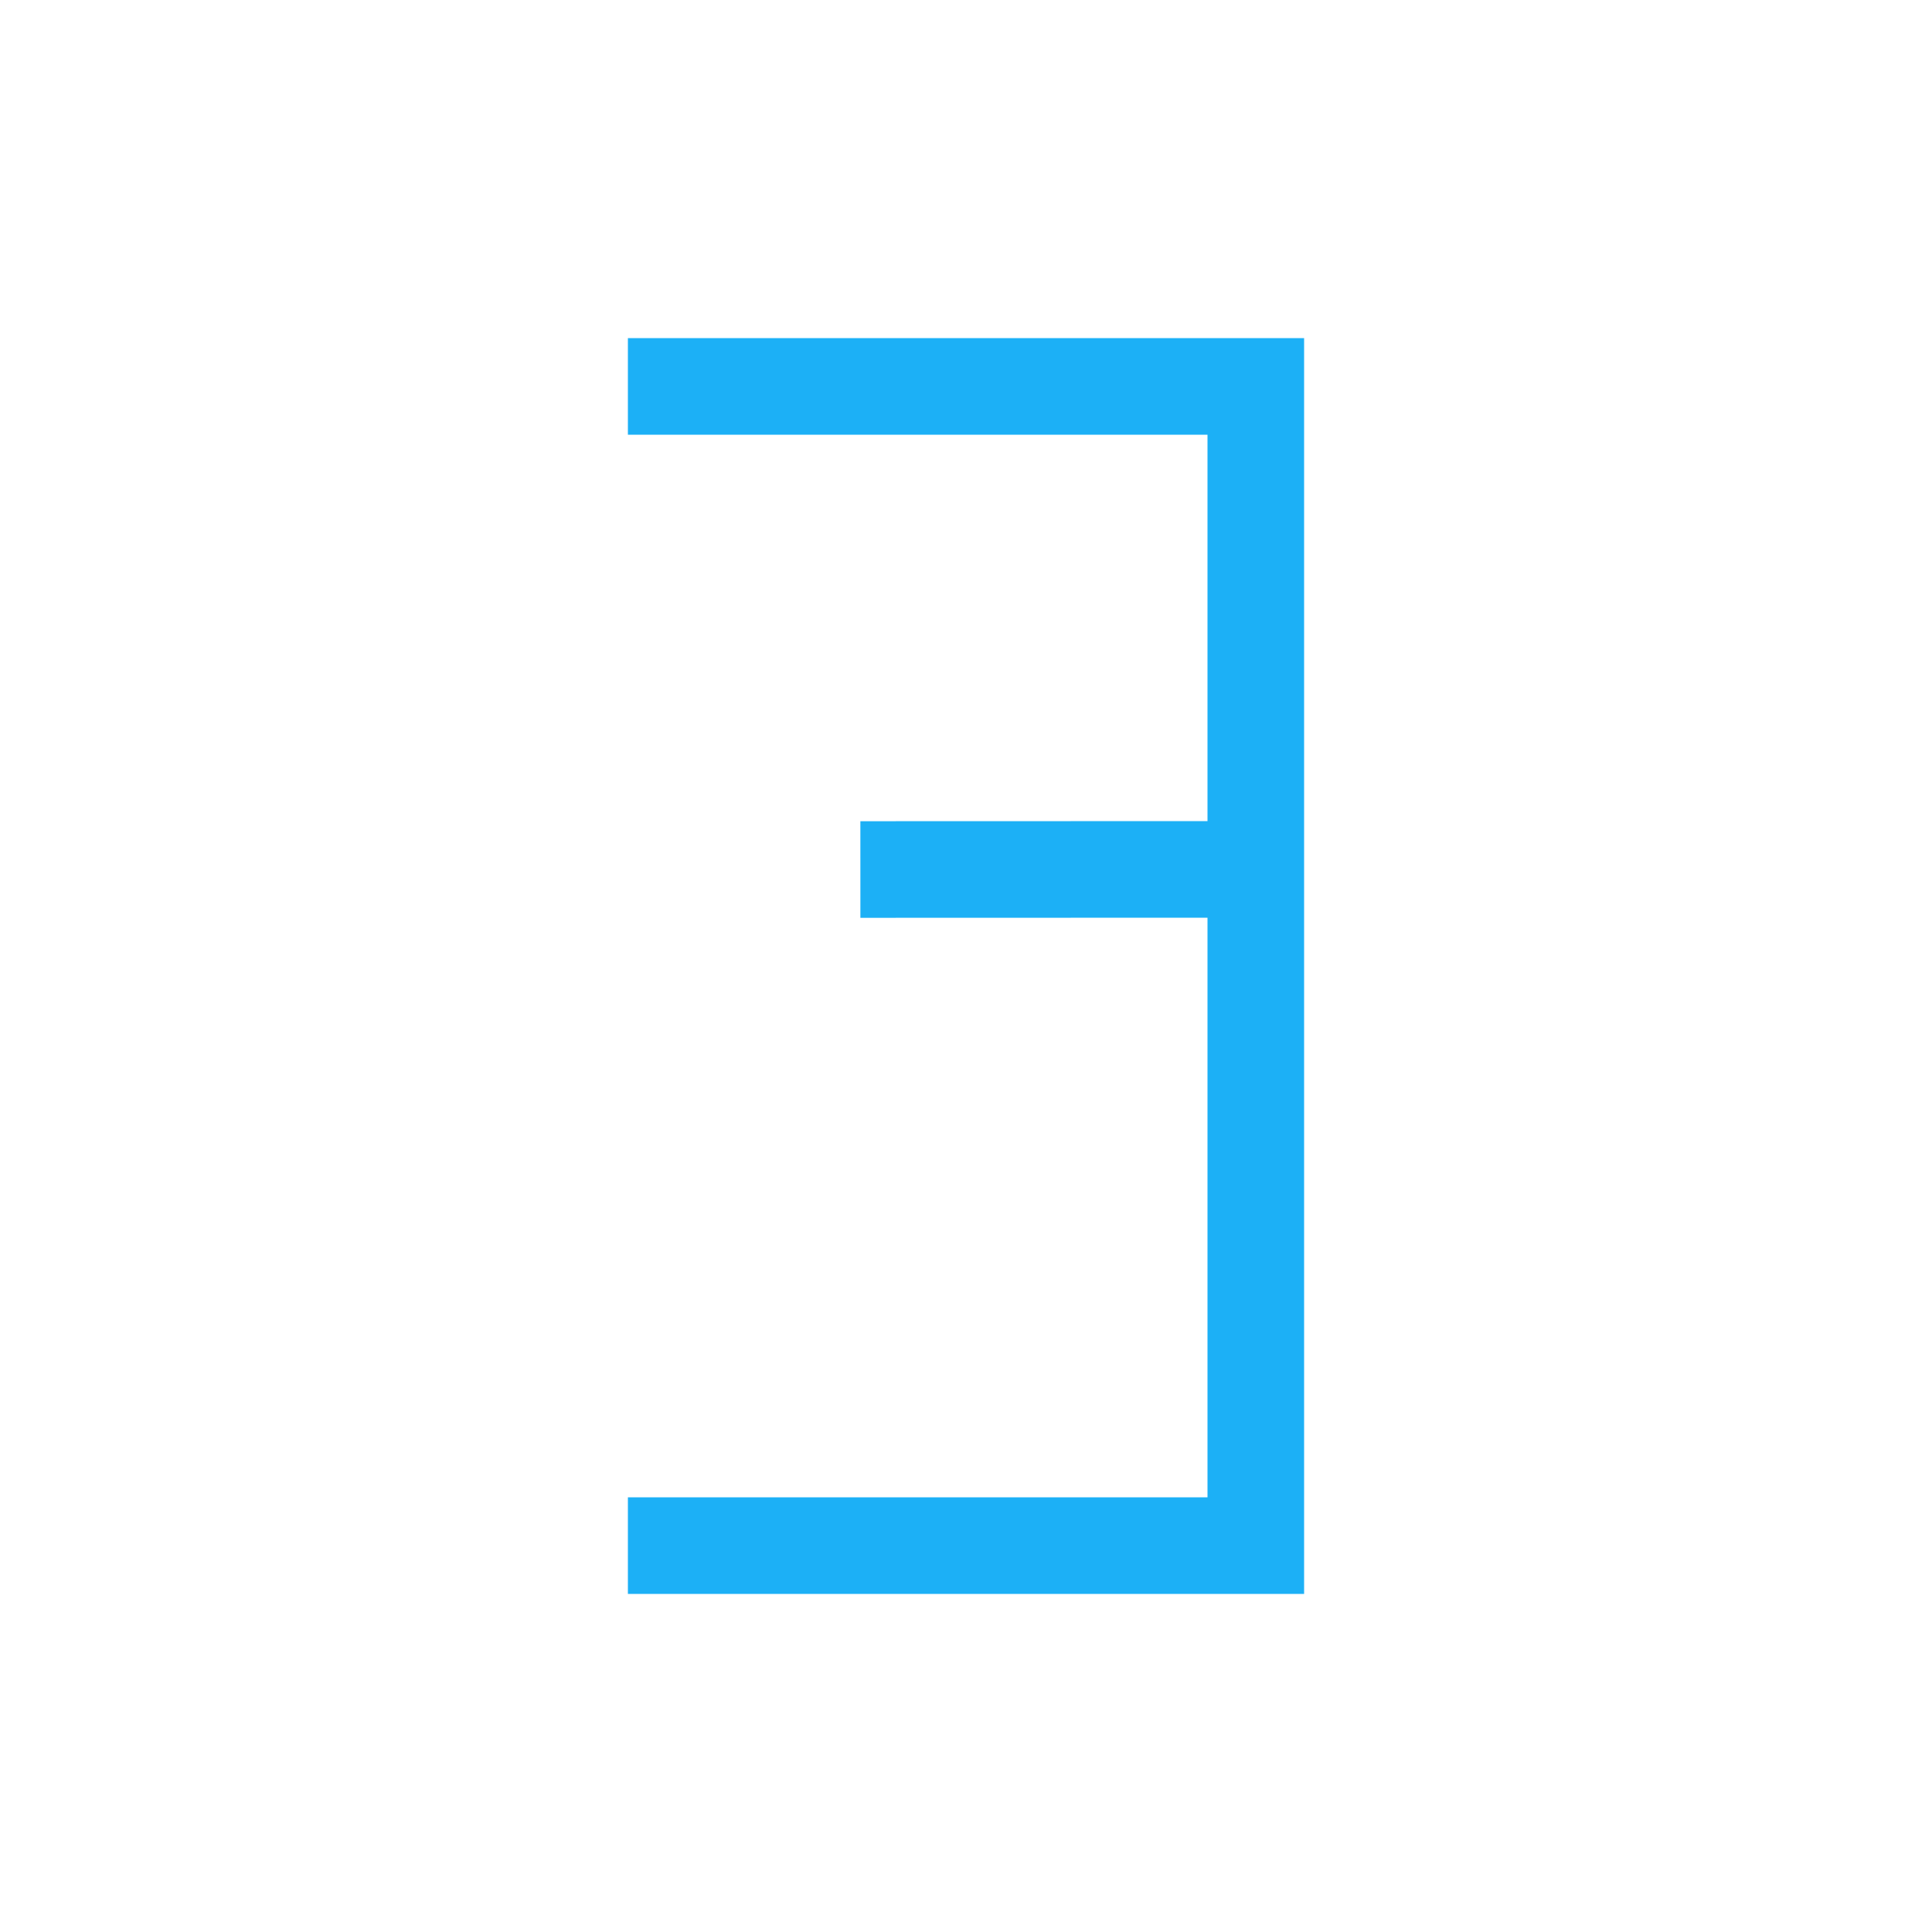 <svg viewBox="0 0 80 80" fill="none">
  <path d="M52 64V66H54V64H52ZM28 62H26V66H28V62ZM28 14H26V18H28V14ZM52 16H54V14H52V16ZM37.626 34.004L35.626 34.005L35.627 38.005L37.627 38.004L37.626 34.004ZM50 36V64H54V36H50ZM52 62H28V66H52V62ZM28 18H52V14H28V18ZM51.999 34L37.626 34.004L37.627 38.004L52.001 38L51.999 34ZM50 16V36H54V16H50Z" fill="#1CB0F6" class="fill-blue" />
</svg>